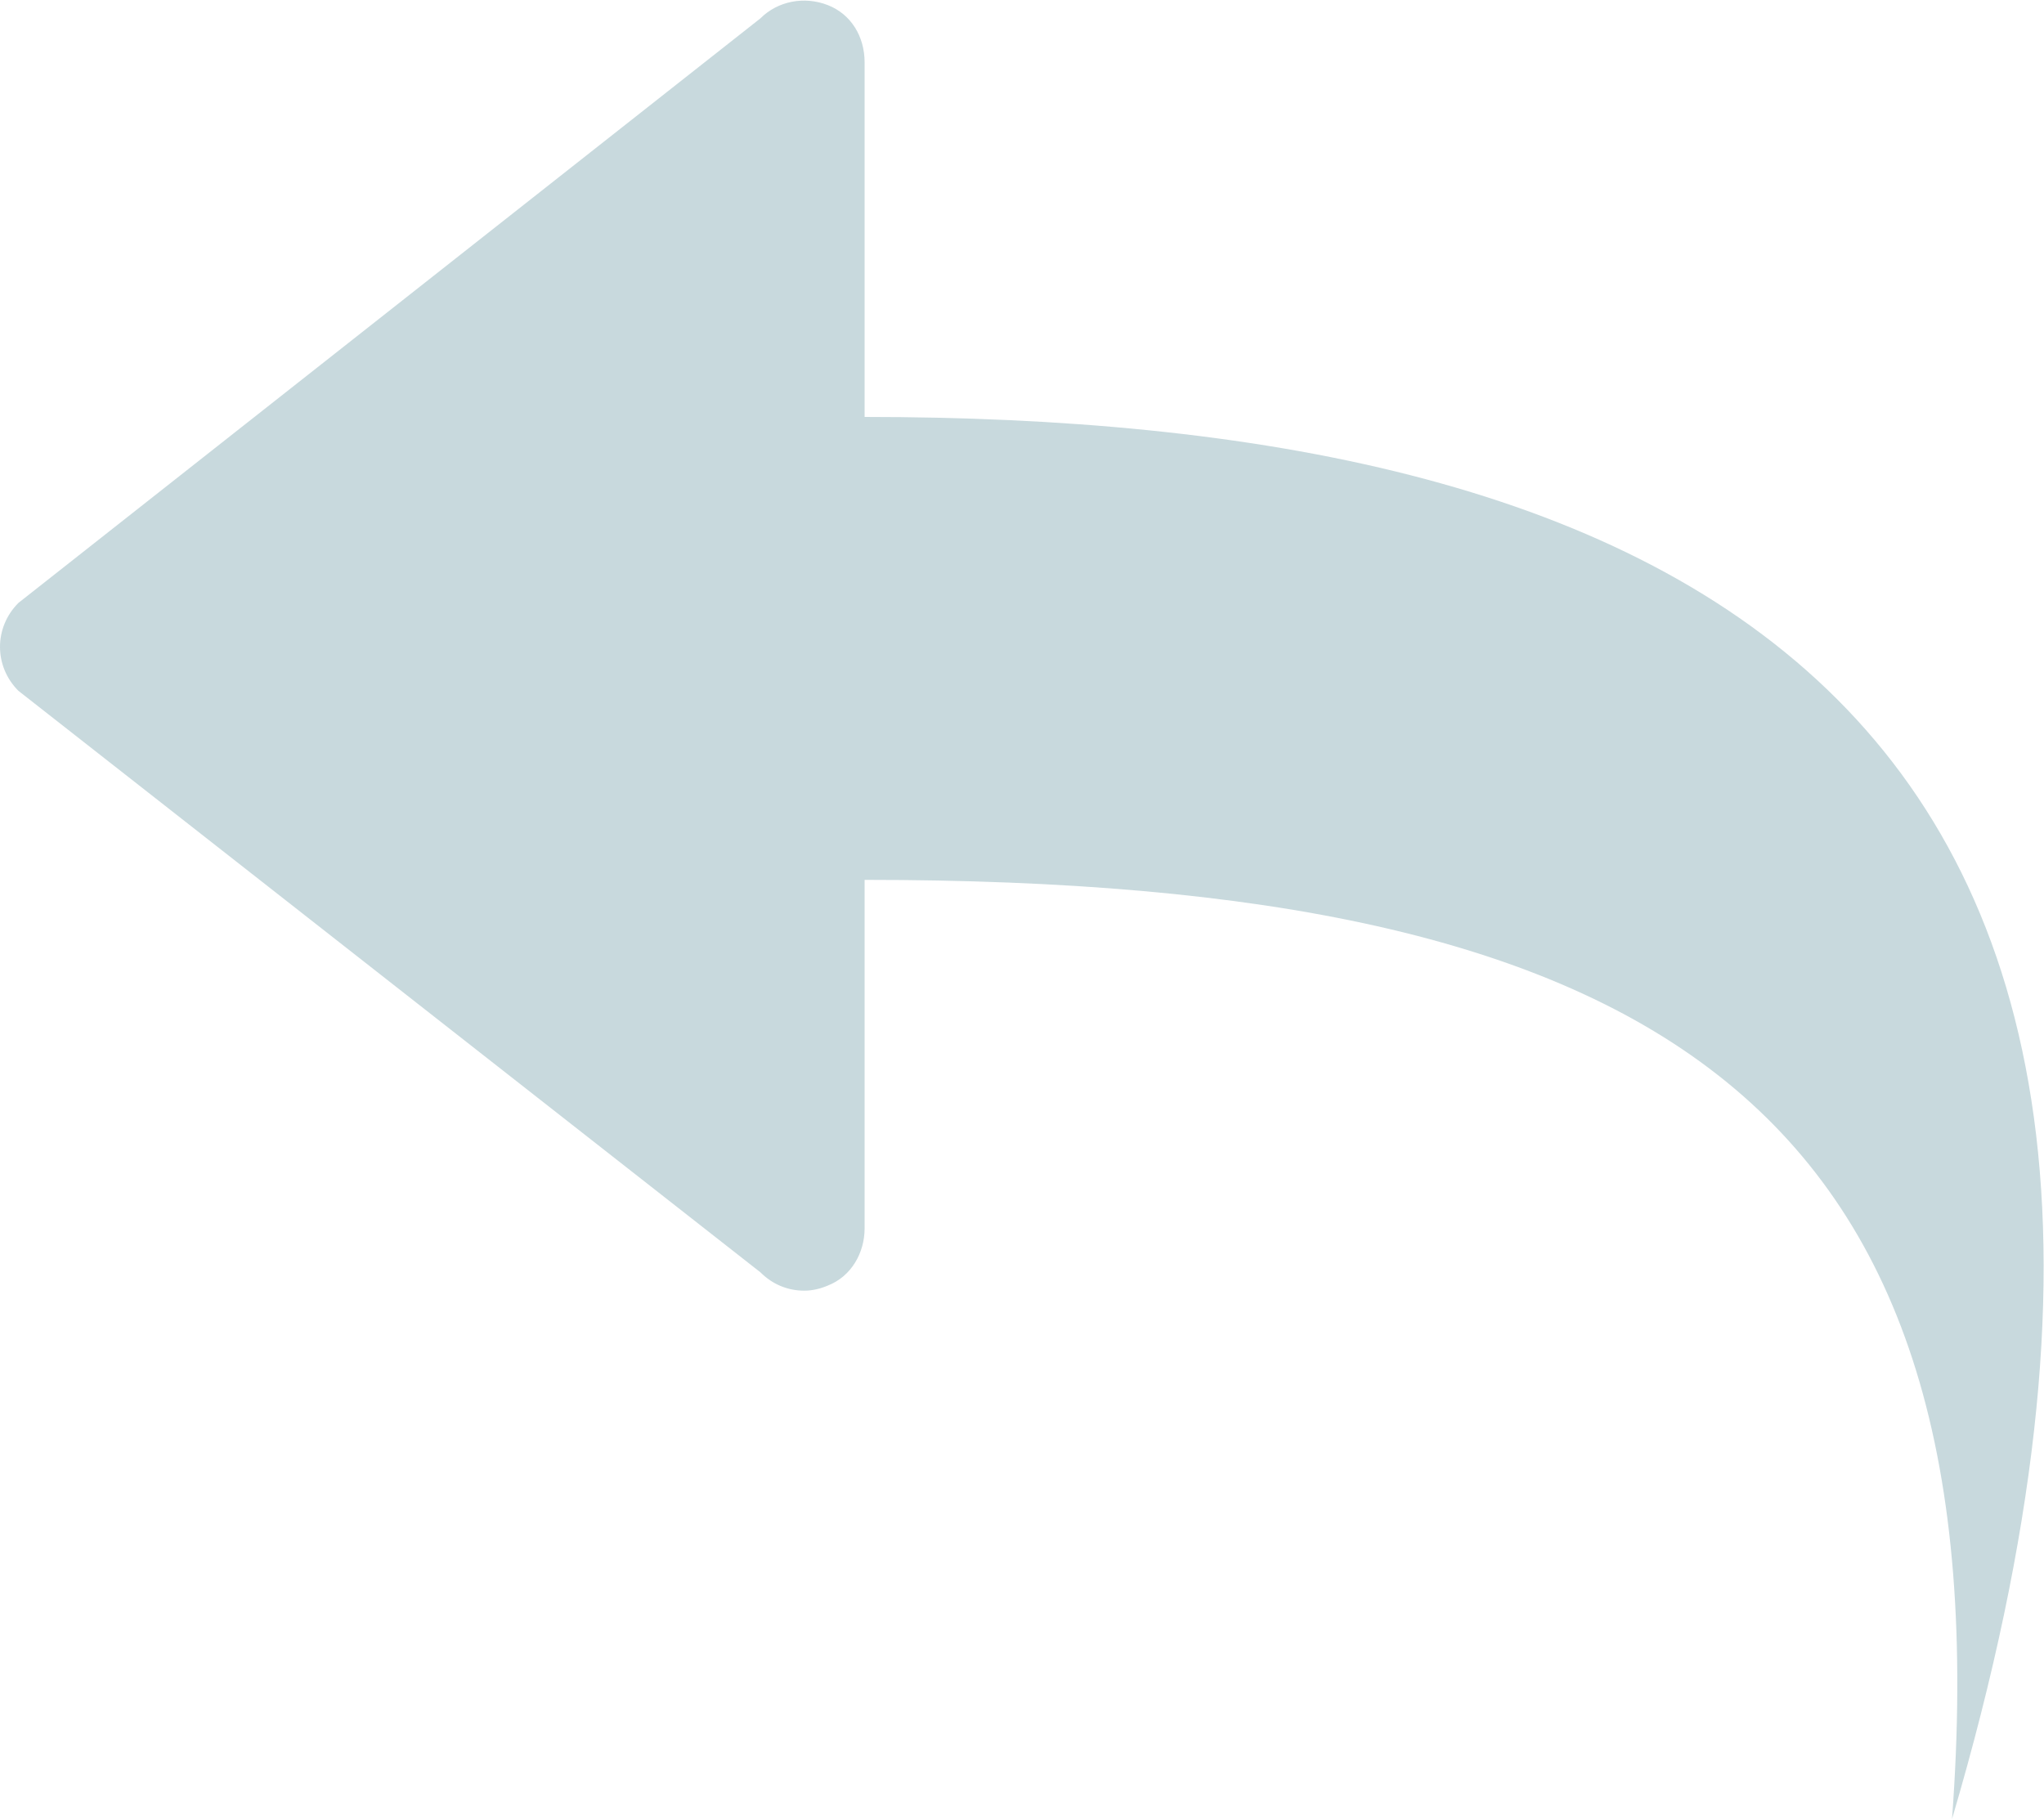 <svg version="1.1" xmlns="http://www.w3.org/2000/svg" viewBox="0 0 200 178">
    <path fill="#C8D9DD" d="M81,0.5c-2.3-0.9-4.9-0.4-6.6,1.3L1.8,59c-2.4,2.4-2.4,6.2,0,8.6l72.6,56.9c1.2,1.2,2.7,1.8,4.3,1.8
	c0.8,0,1.6-0.2,2.3-0.5c2.3-0.9,3.6-3.2,3.6-5.6V86.1c77.7,0,111.6,22,106.4,91.9C224,66.1,160.8,40.8,84.6,40.8V6.1
	C84.6,3.6,83.3,1.4,81,0.5z"/>
</svg>
